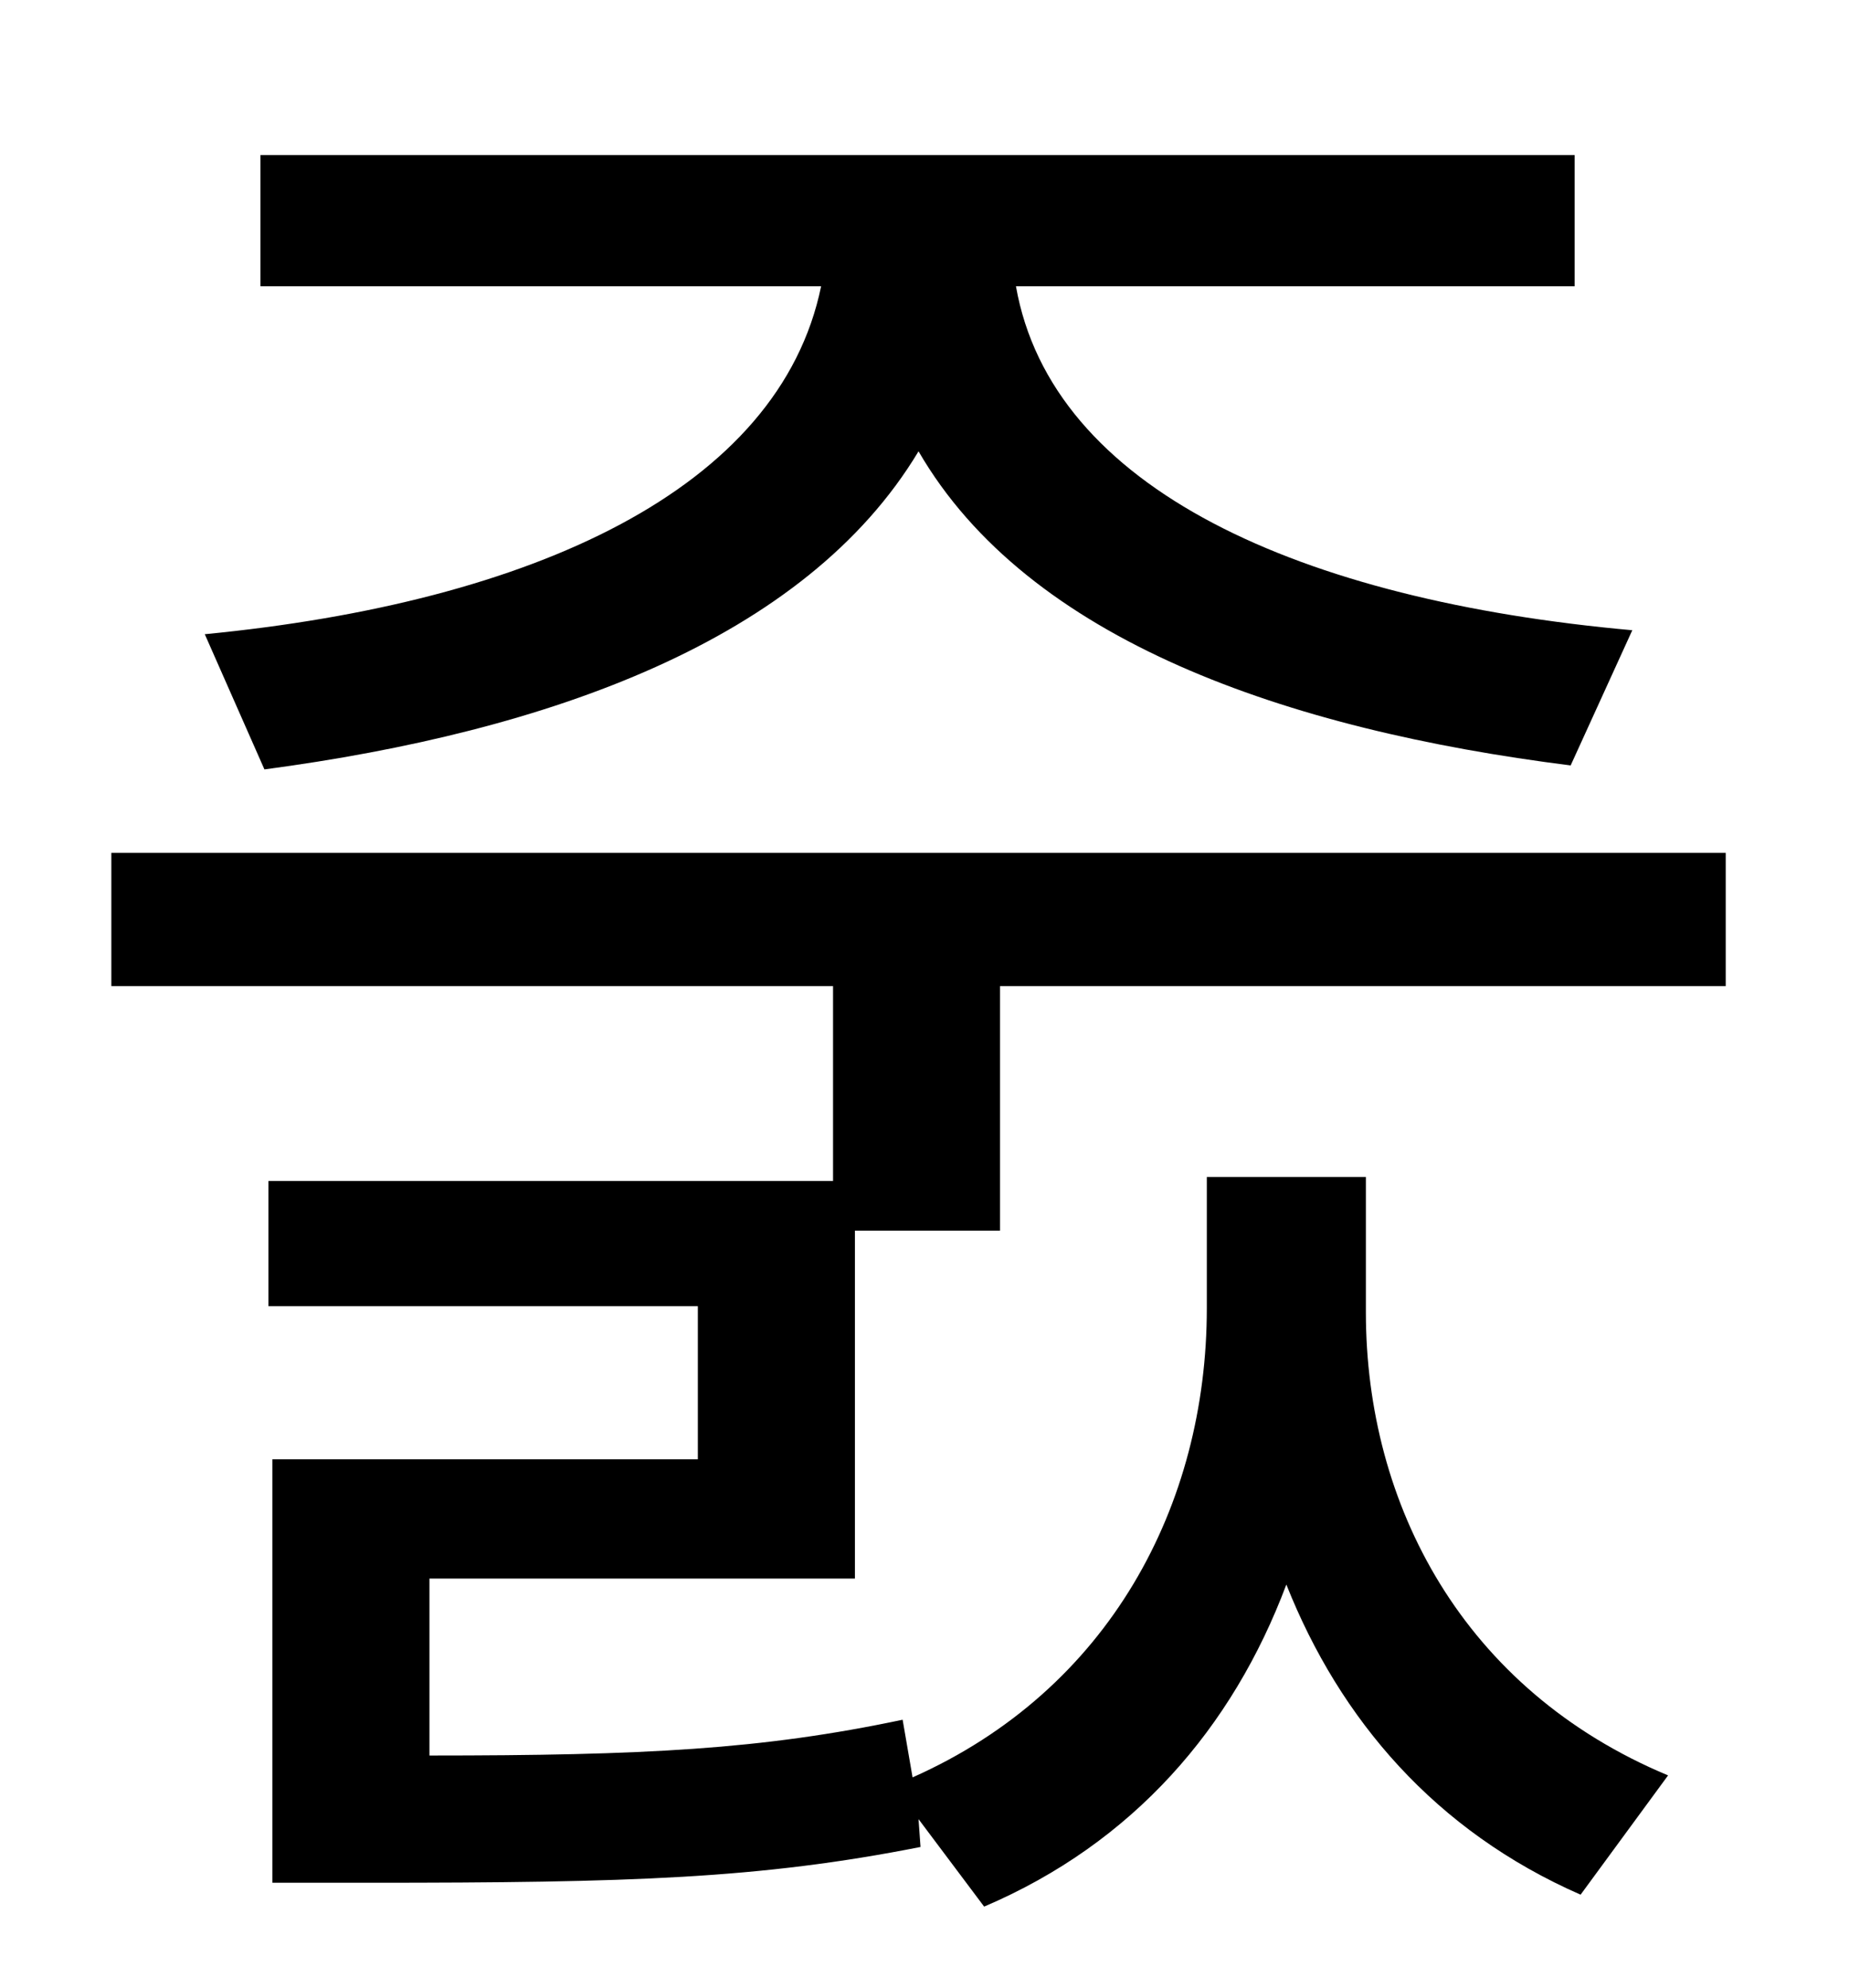 <?xml version="1.0" standalone="no"?>
<!DOCTYPE svg PUBLIC "-//W3C//DTD SVG 1.1//EN" "http://www.w3.org/Graphics/SVG/1.1/DTD/svg11.dtd" >
<svg xmlns="http://www.w3.org/2000/svg" xmlns:xlink="http://www.w3.org/1999/xlink" version="1.1" viewBox="-10 0 930 1000">
   <path fill="currentColor"
d="M123 387l-30 -68c165 -16 289 -73 310 -175h-282v-66h661v66h-281c18 102 143 158 310 173l-31 68c-143 -18 -273 -63 -328 -158c-57 95 -186 141 -329 160zM420 794h-214v89c108 0 167 -3 238 -18l5 29c99 -44 148 -137 148 -236v-66h80v68c0 97 49 190 152 233l-44 60
c-73 -32 -121 -88 -148 -156c-27 72 -77 130 -152 162l-33 -44l1 14c-81 16 -146 18 -277 18h-49v-213h214v-77h-216v-63h284v-98h-363v-67h812v67h-365v123h-73v175z" />
</svg>
